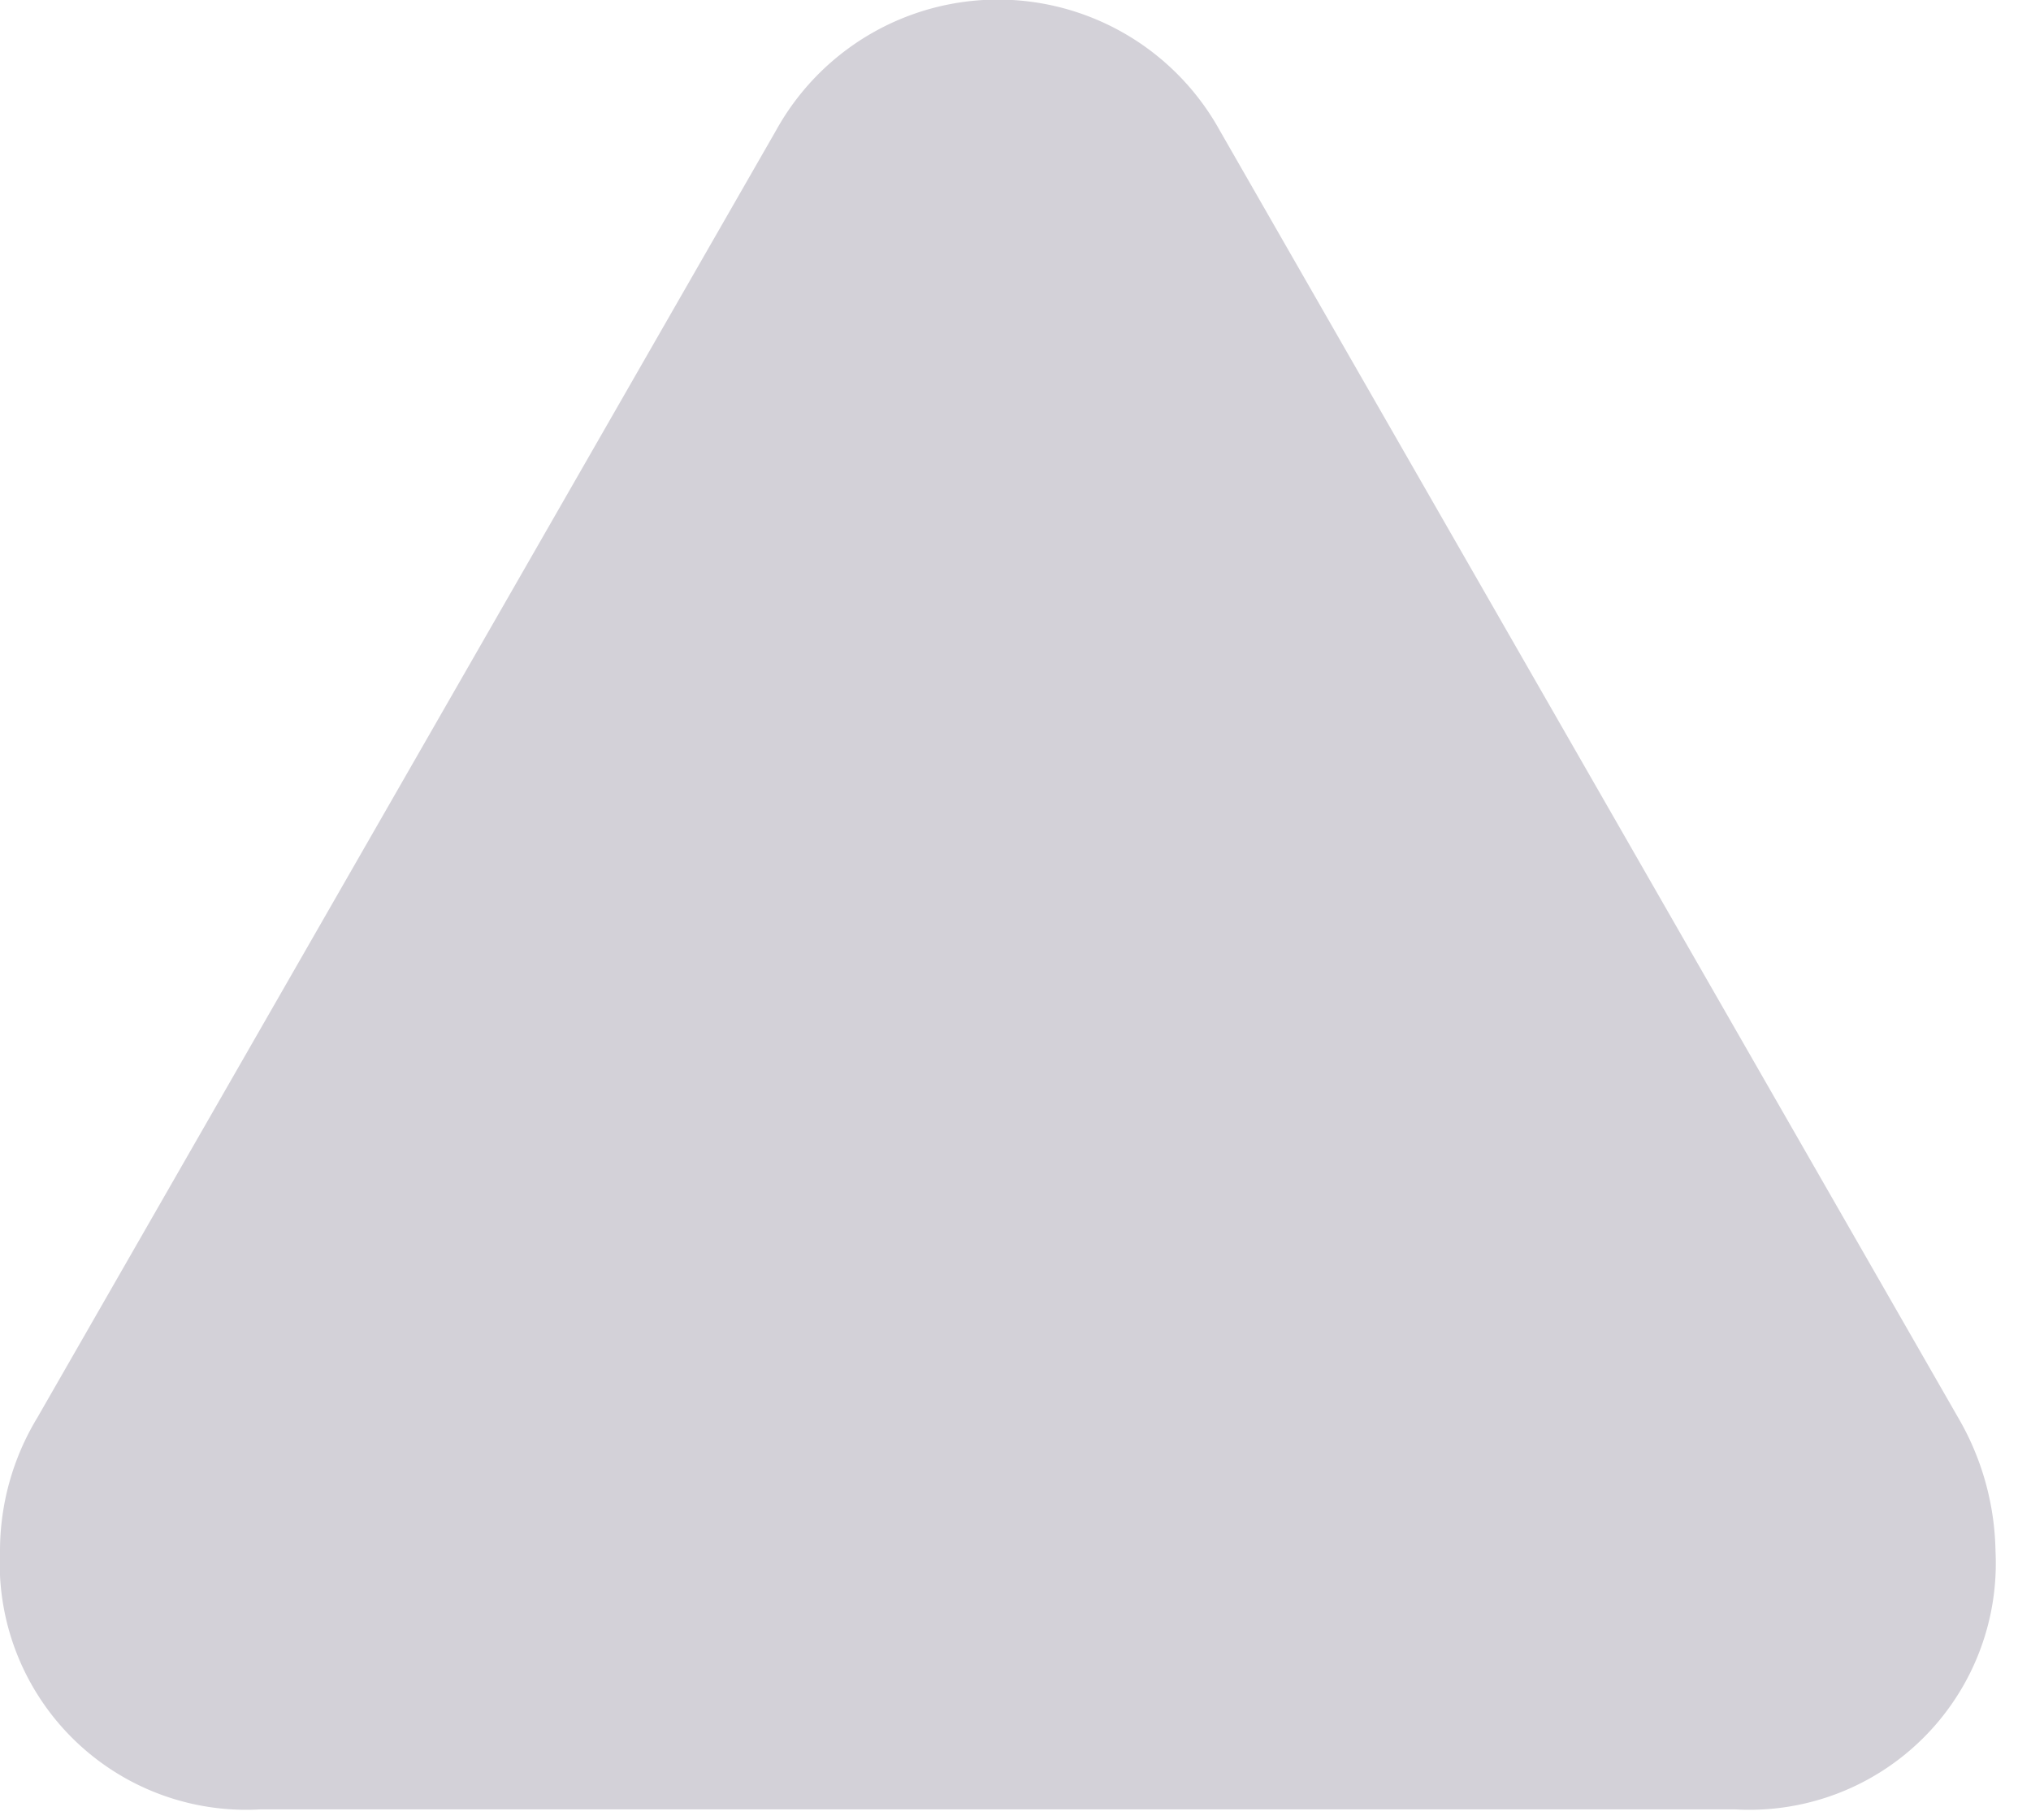 <svg id="triangle.fill" xmlns="http://www.w3.org/2000/svg" width="20.83" height="18.662" viewBox="0 0 20.83 18.662">
  <rect id="사각형_24080" data-name="사각형 24080" width="20.83" height="18.662" fill="#d3d1d8" opacity="0"/>
  <path id="패스_7794" data-name="패스 7794" d="M2.666,18.555H17.8a2.527,2.527,0,0,0,2.666-2.647,2.808,2.808,0,0,0-.381-1.367L12.51,1.338a2.6,2.6,0,0,0-4.551,0L.381,14.541A2.637,2.637,0,0,0,0,15.908,2.527,2.527,0,0,0,2.666,18.555Z" fill="#d3d1d8"/>
</svg>
